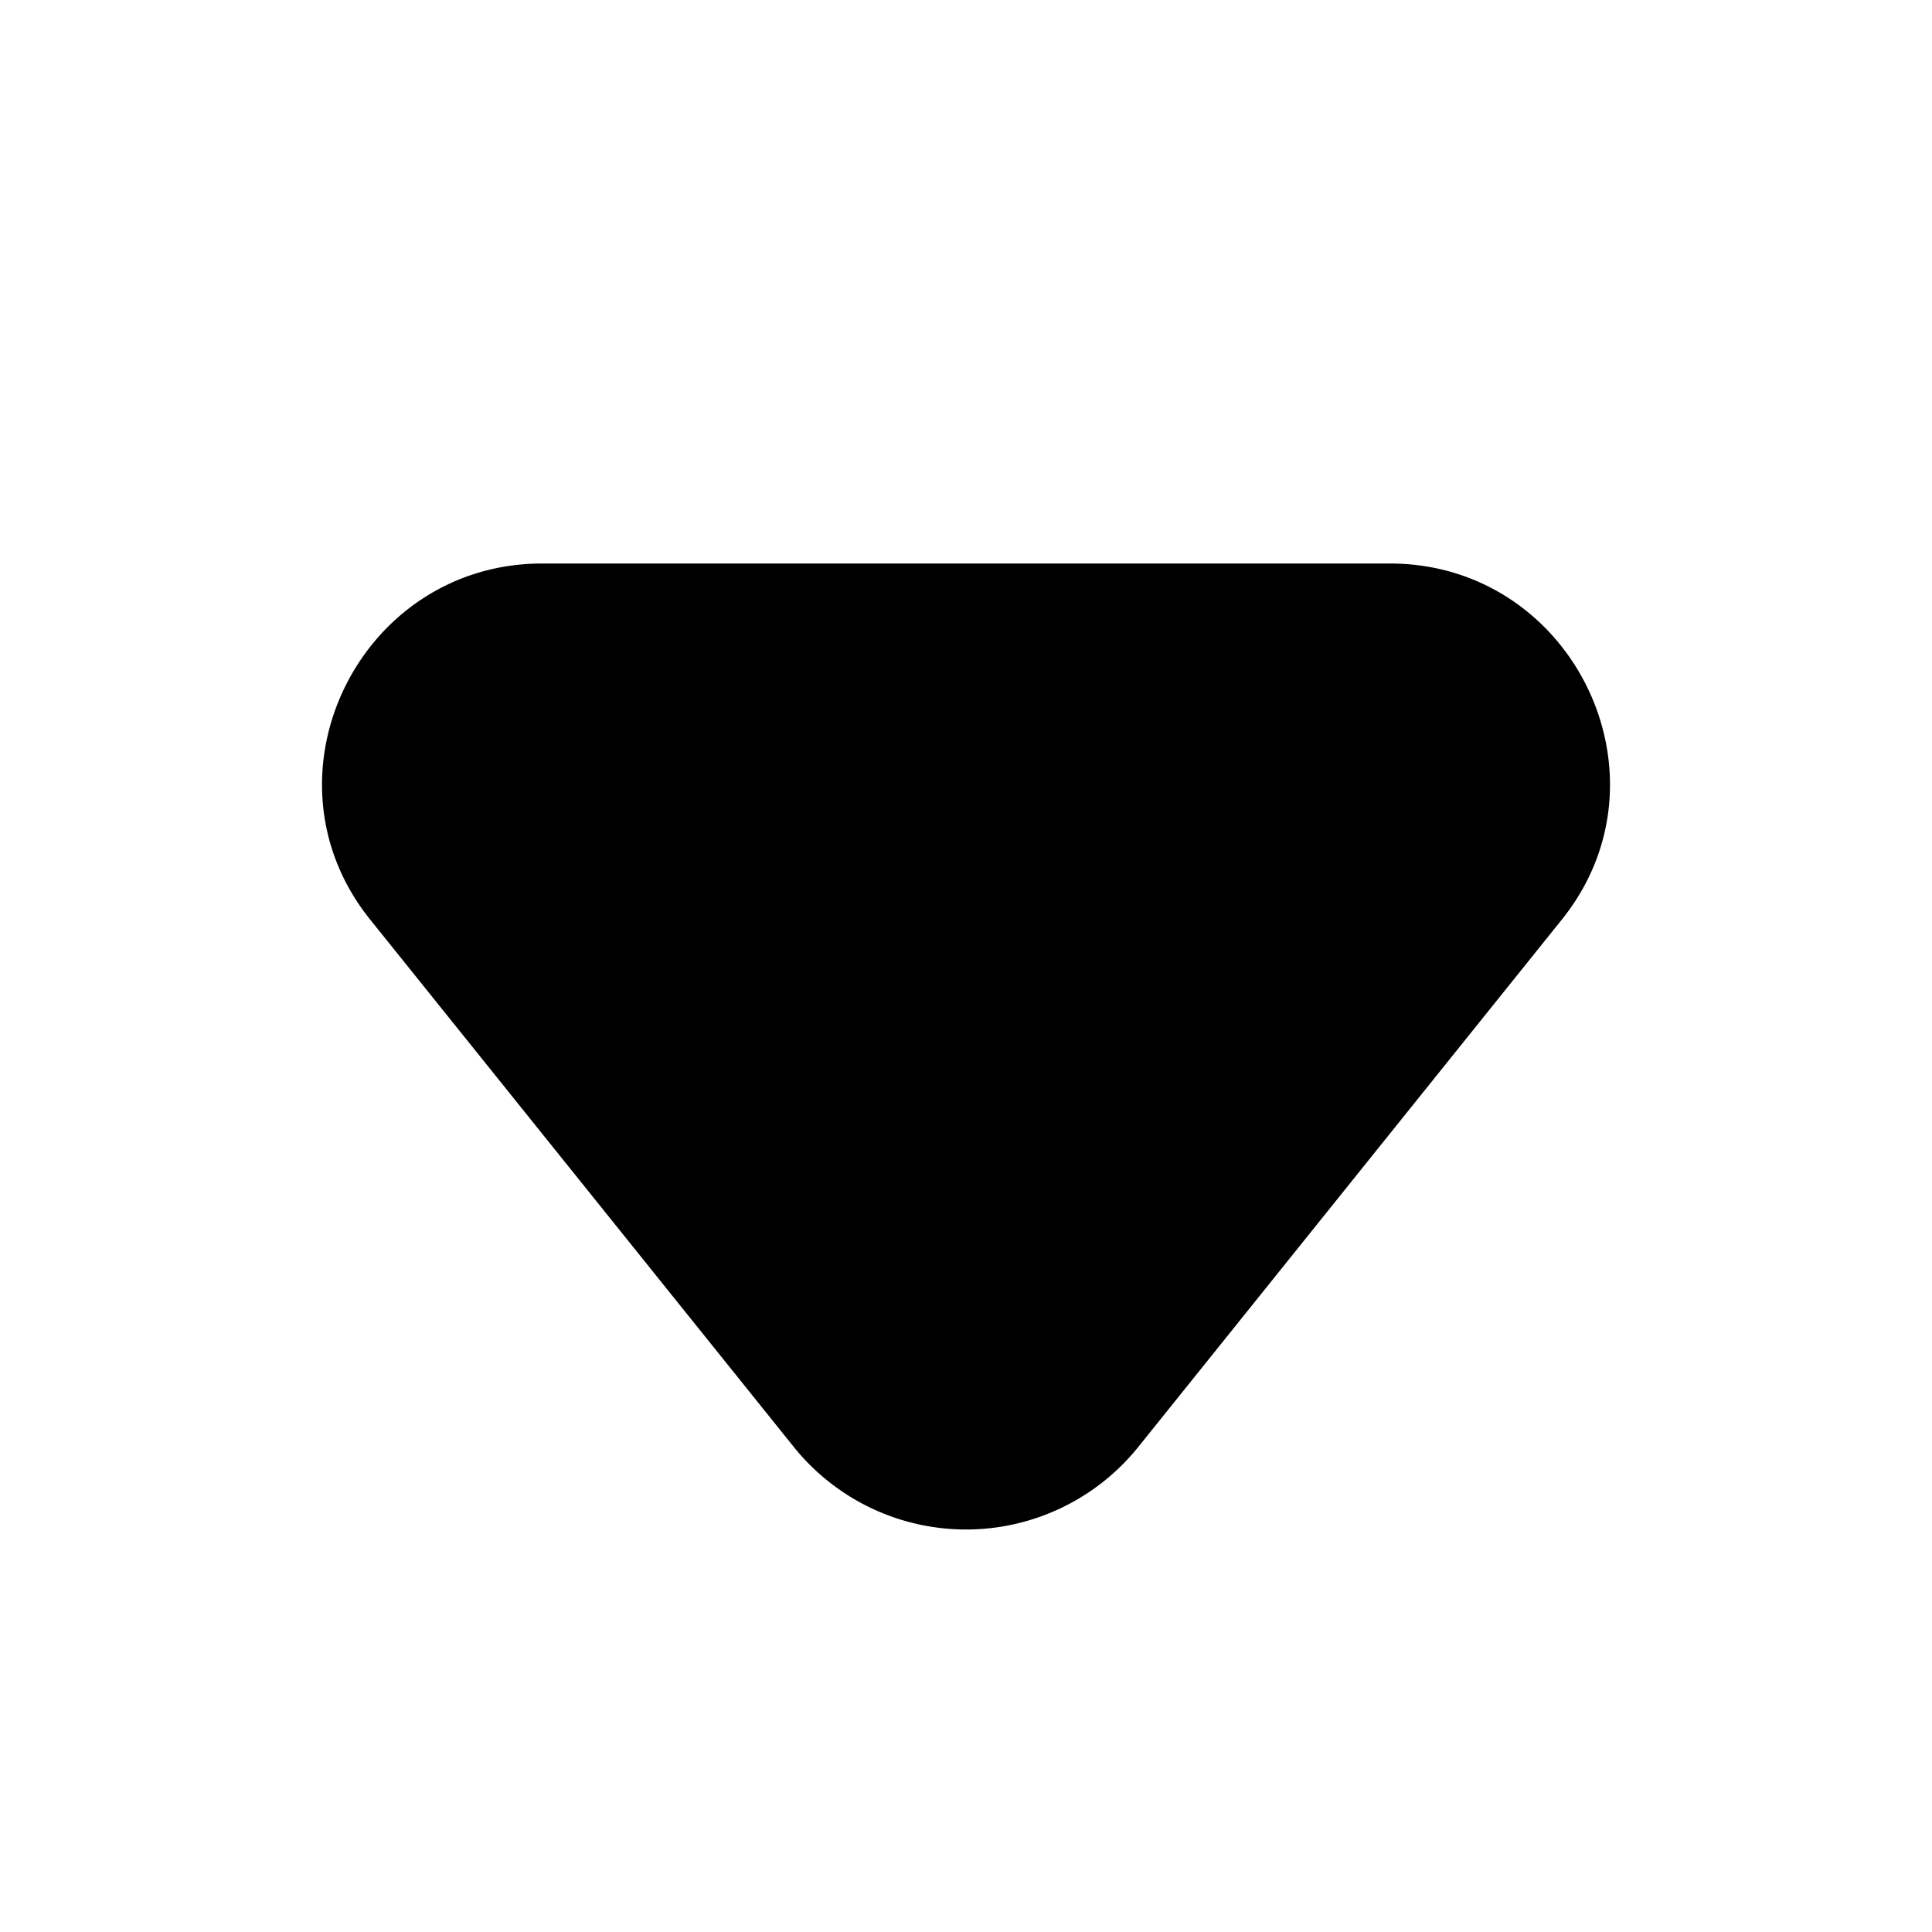 <svg width="24" height="24" viewBox="0 0 24 24" fill="none" xmlns="http://www.w3.org/2000/svg"><path fill-rule="evenodd" clip-rule="evenodd" d="M14.139 17.976l5.263-6.553C20.828 9.648 19.54 7 17.264 7H6.736c-2.275 0-3.564 2.648-2.138 4.423l5.264 6.553a2.745 2.745 0 0 0 4.277 0z" fill="currentColor"/></svg>